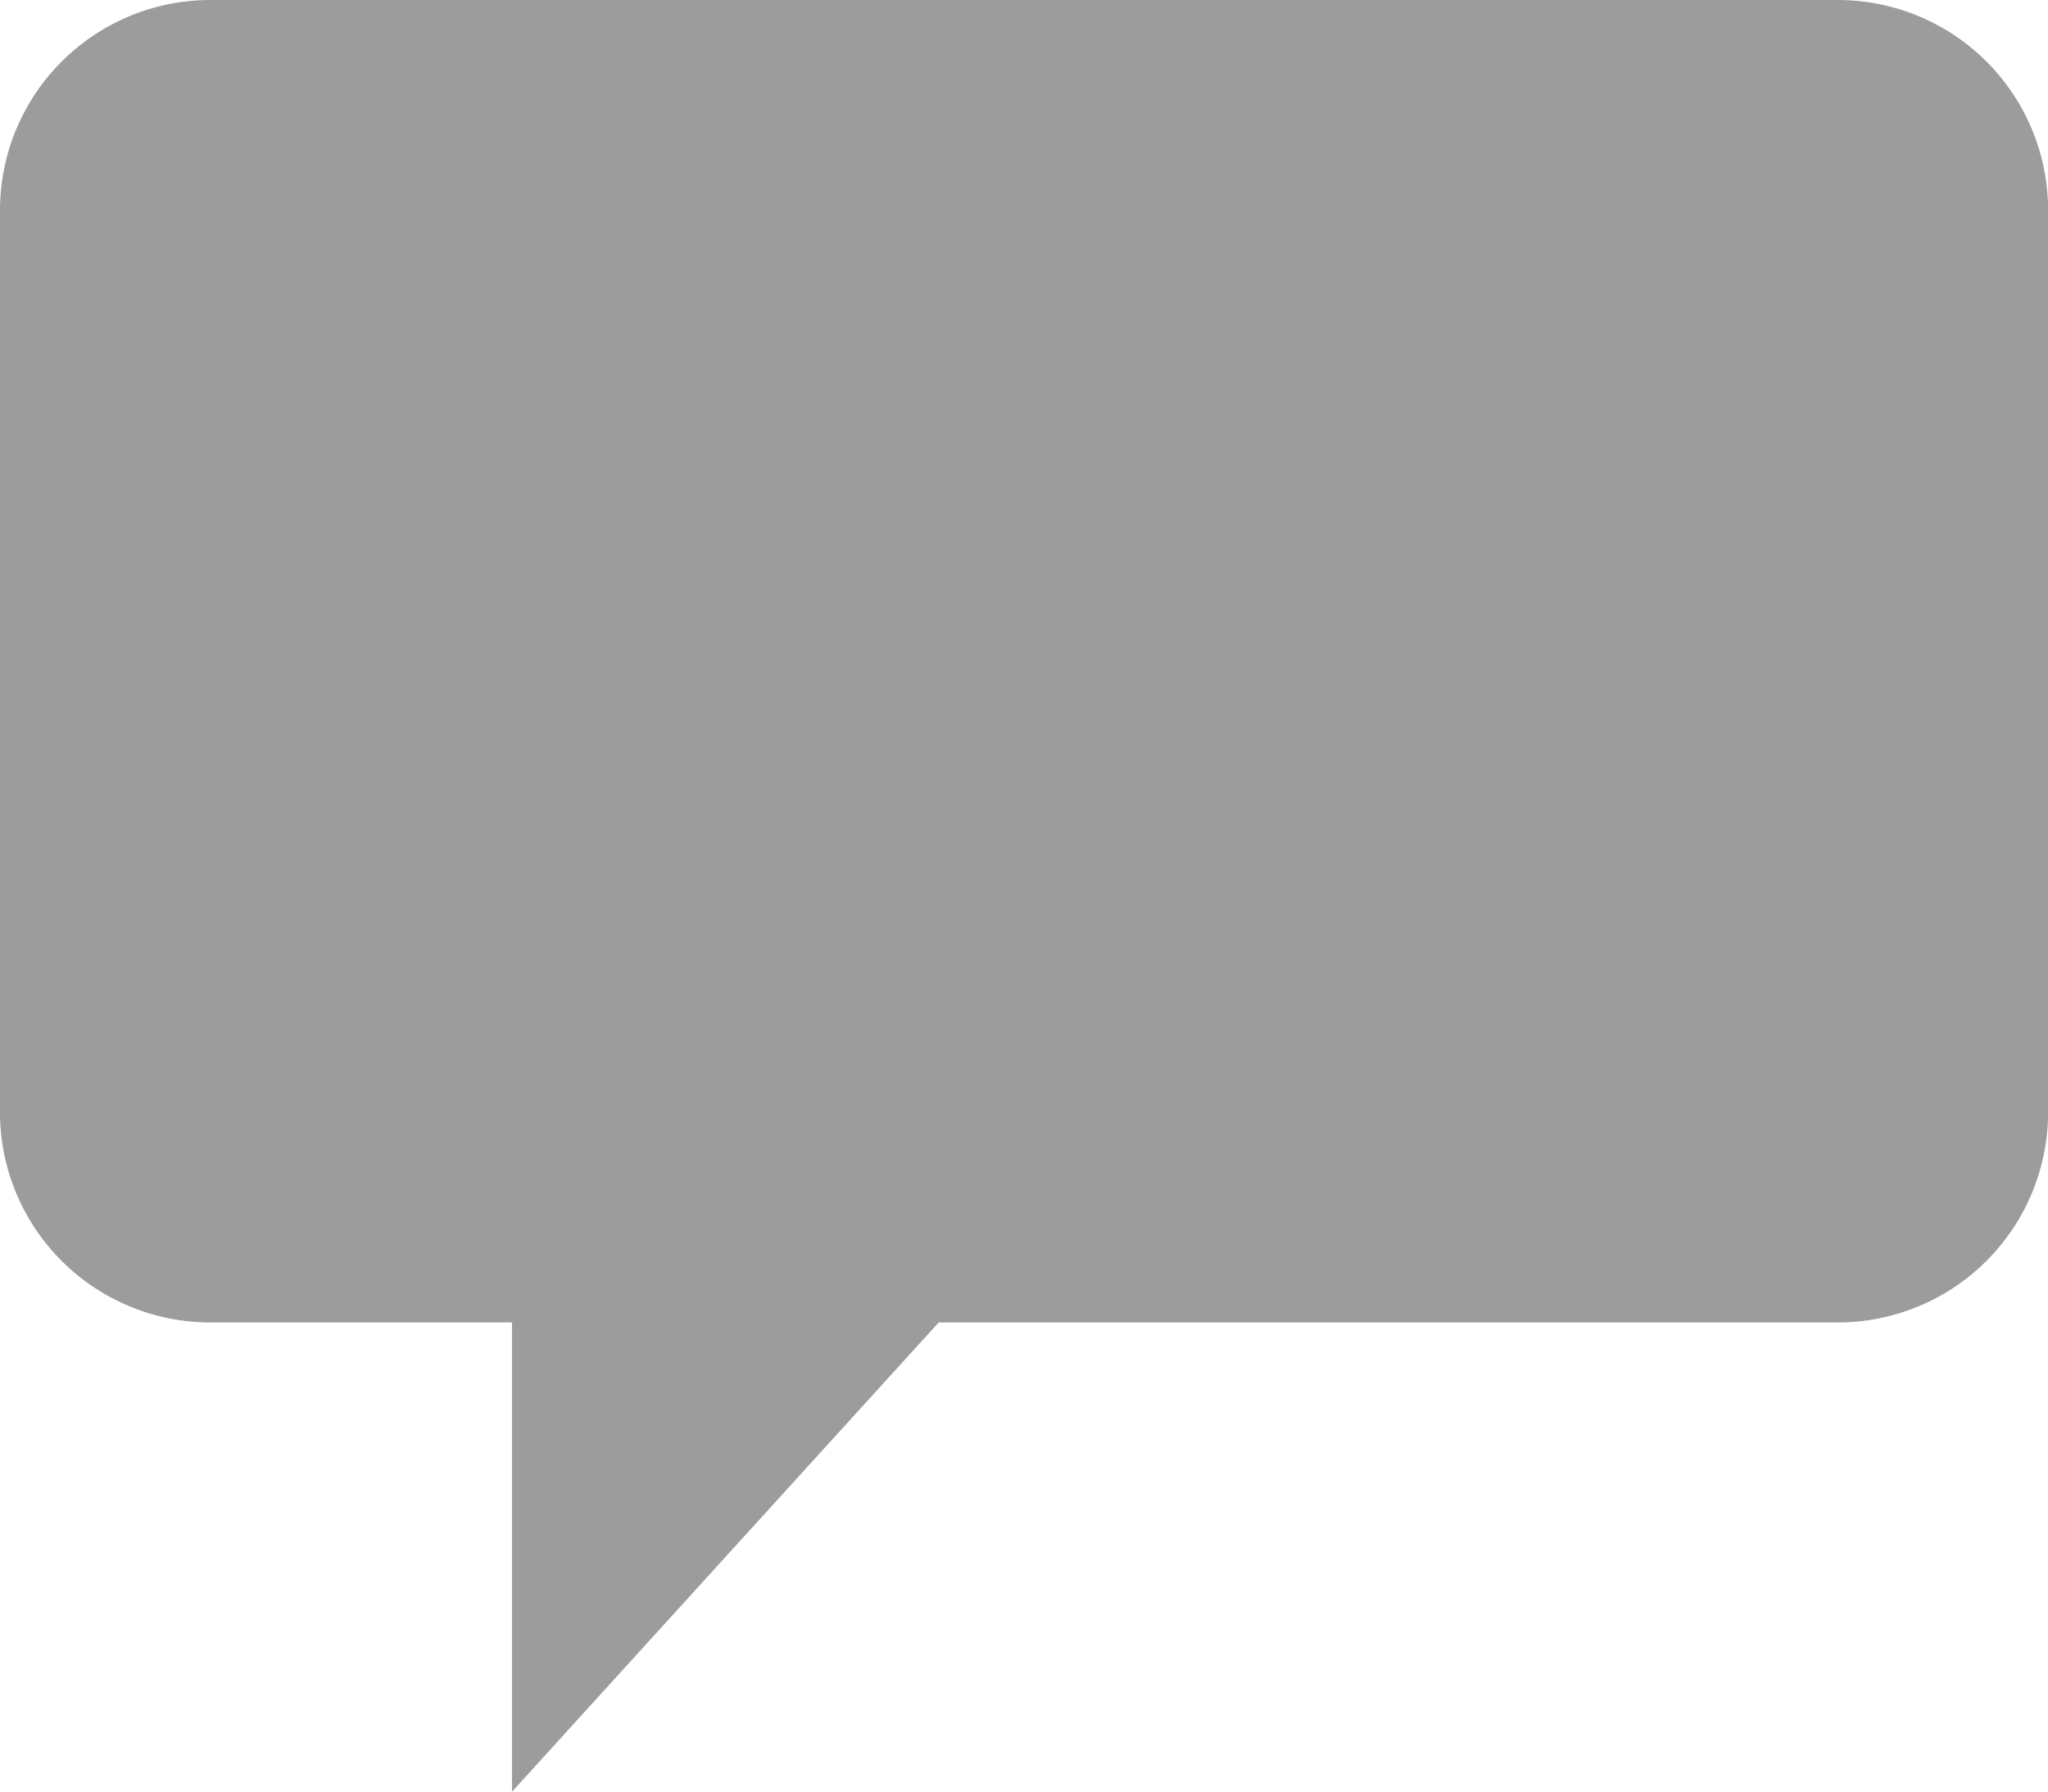 <svg id="Layer_1" data-name="Layer 1" xmlns="http://www.w3.org/2000/svg" viewBox="0 0 38.398 33.602">
  <defs>
    <style>
      .cls-1 {
        fill: #9c9c9c;
      }
    </style>
  </defs>
  <title>36097af5-d7ba-432f-b678-0583d5976e77</title>
  <path class="cls-1" d="M38.4,3.946v16.91A3.943,3.943,0,0,1,34.457,24.8H17.6l-8,8.8V24.8H3.941A3.943,3.943,0,0,1,0,20.86V3.946A3.944,3.944,0,0,1,3.941,0H34.457A3.943,3.943,0,0,1,38.4,3.946Zm0,0"/>
</svg>
